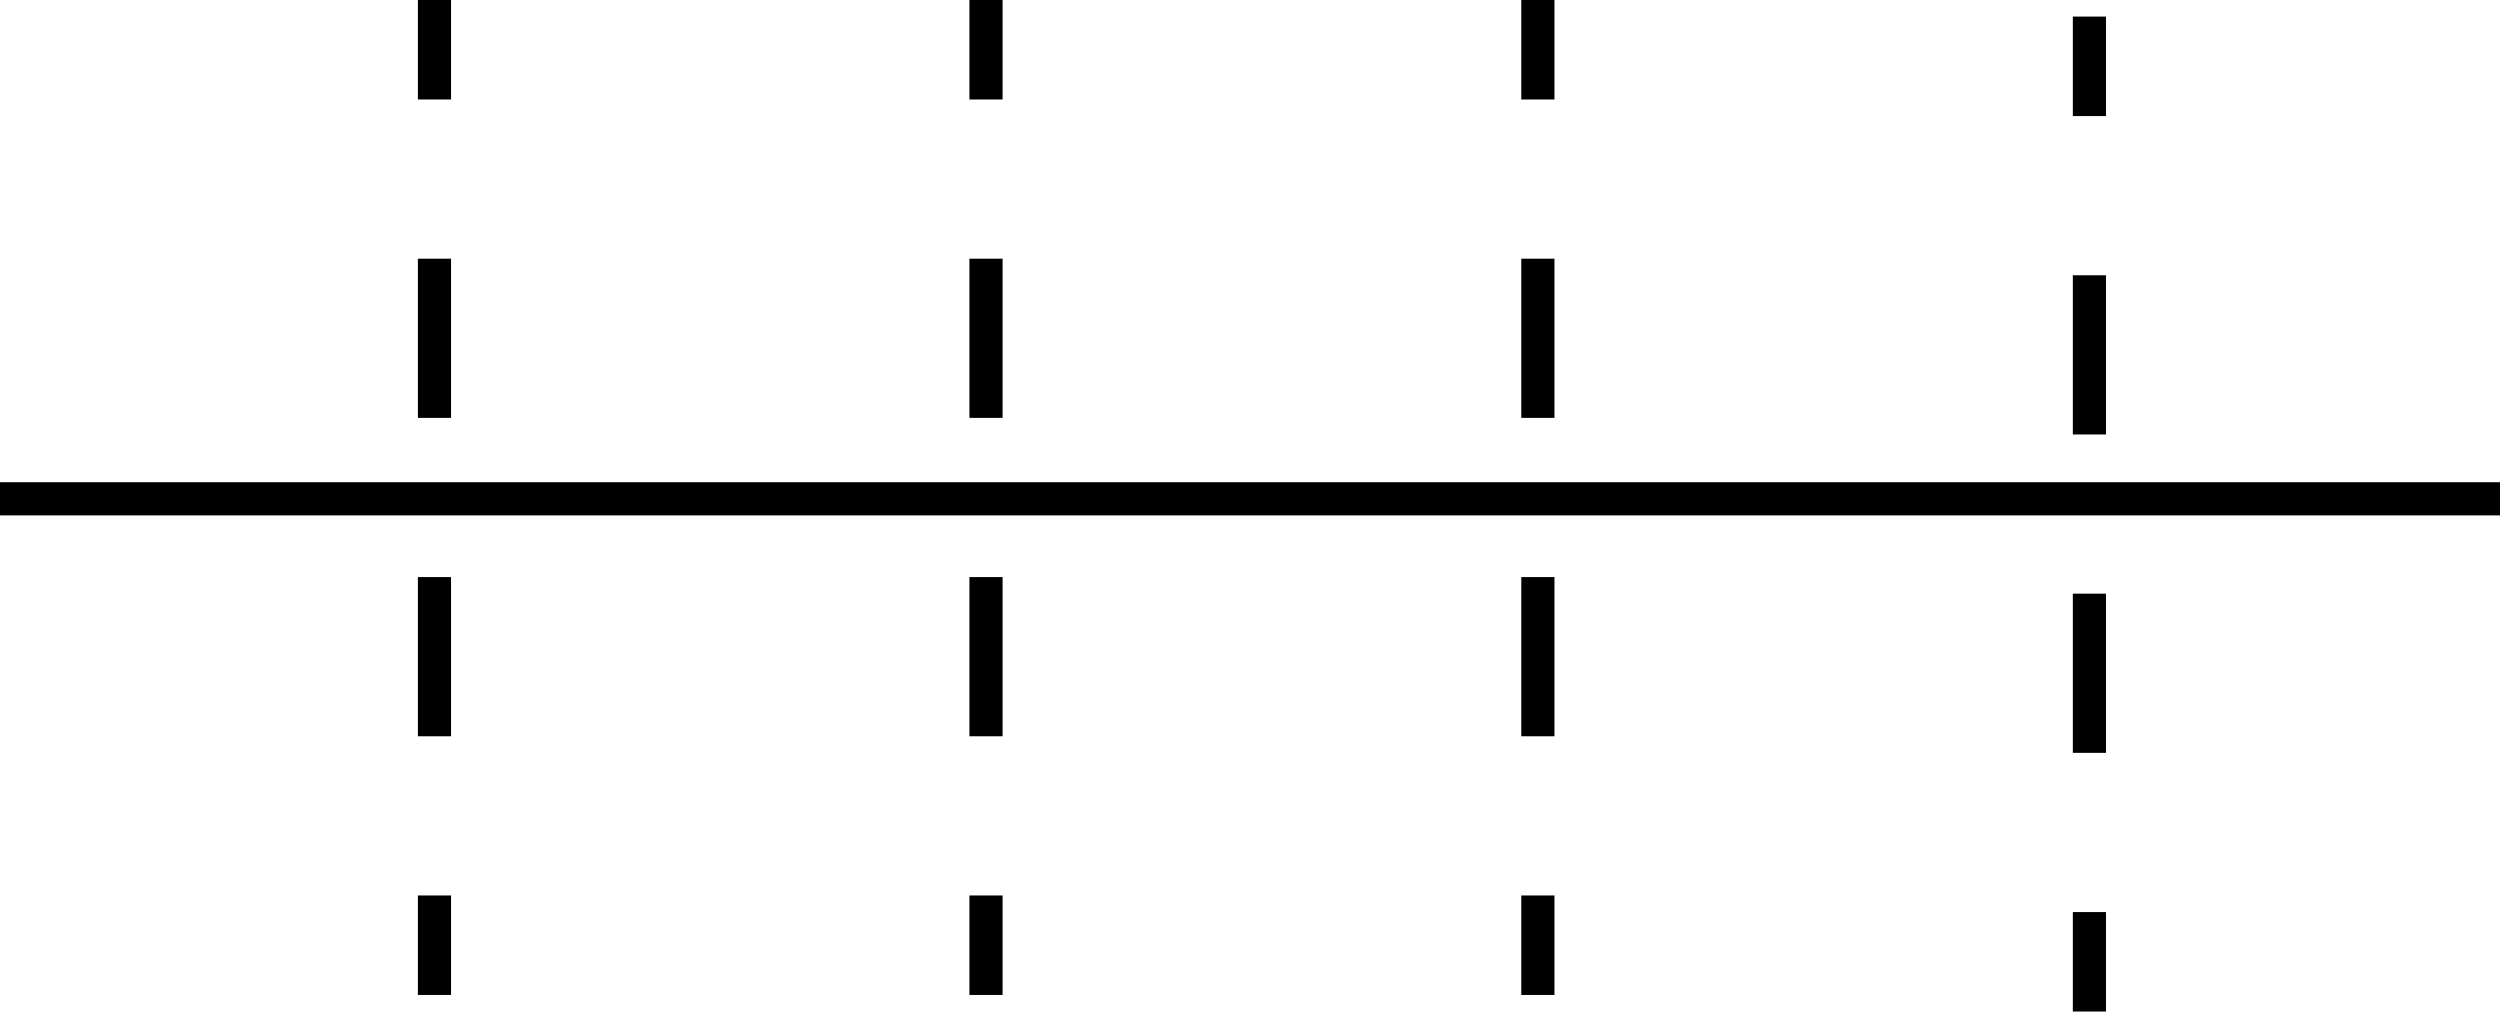 <svg xmlns="http://www.w3.org/2000/svg" viewBox="0 0 75.38 30.5"><defs><style>.cls-1{fill:#aaa;}</style></defs><title>资源 40one_dimension</title><g id="图层_2" data-name="图层 2"><g id="图层_1-2" data-name="图层 1"><rect  y="14.54" width="75.38" height="1"/><rect  x="12.6" width="1" height="3"/><path  d="M13.6,22.2h-1V17.4h1Zm0-9.6h-1V7.8h1Z"/><rect  x="12.6" y="27" width="1" height="3"/><rect  x="29.23" width="1" height="3"/><path  d="M30.23,22.2h-1V17.4h1Zm0-9.6h-1V7.8h1Z"/><rect  x="29.23" y="27" width="1" height="3"/><rect  x="45.87" width="1" height="3"/><path  d="M46.87,22.2h-1V17.4h1Zm0-9.6h-1V7.8h1Z"/><rect  x="45.87" y="27" width="1" height="3"/><rect  x="62.5" y="0.5" width="1" height="3"/><path  d="M63.5,22.7h-1V17.9h1Zm0-9.6h-1V8.3h1Z"/><rect  x="62.5" y="27.5" width="1" height="3"/></g></g></svg>